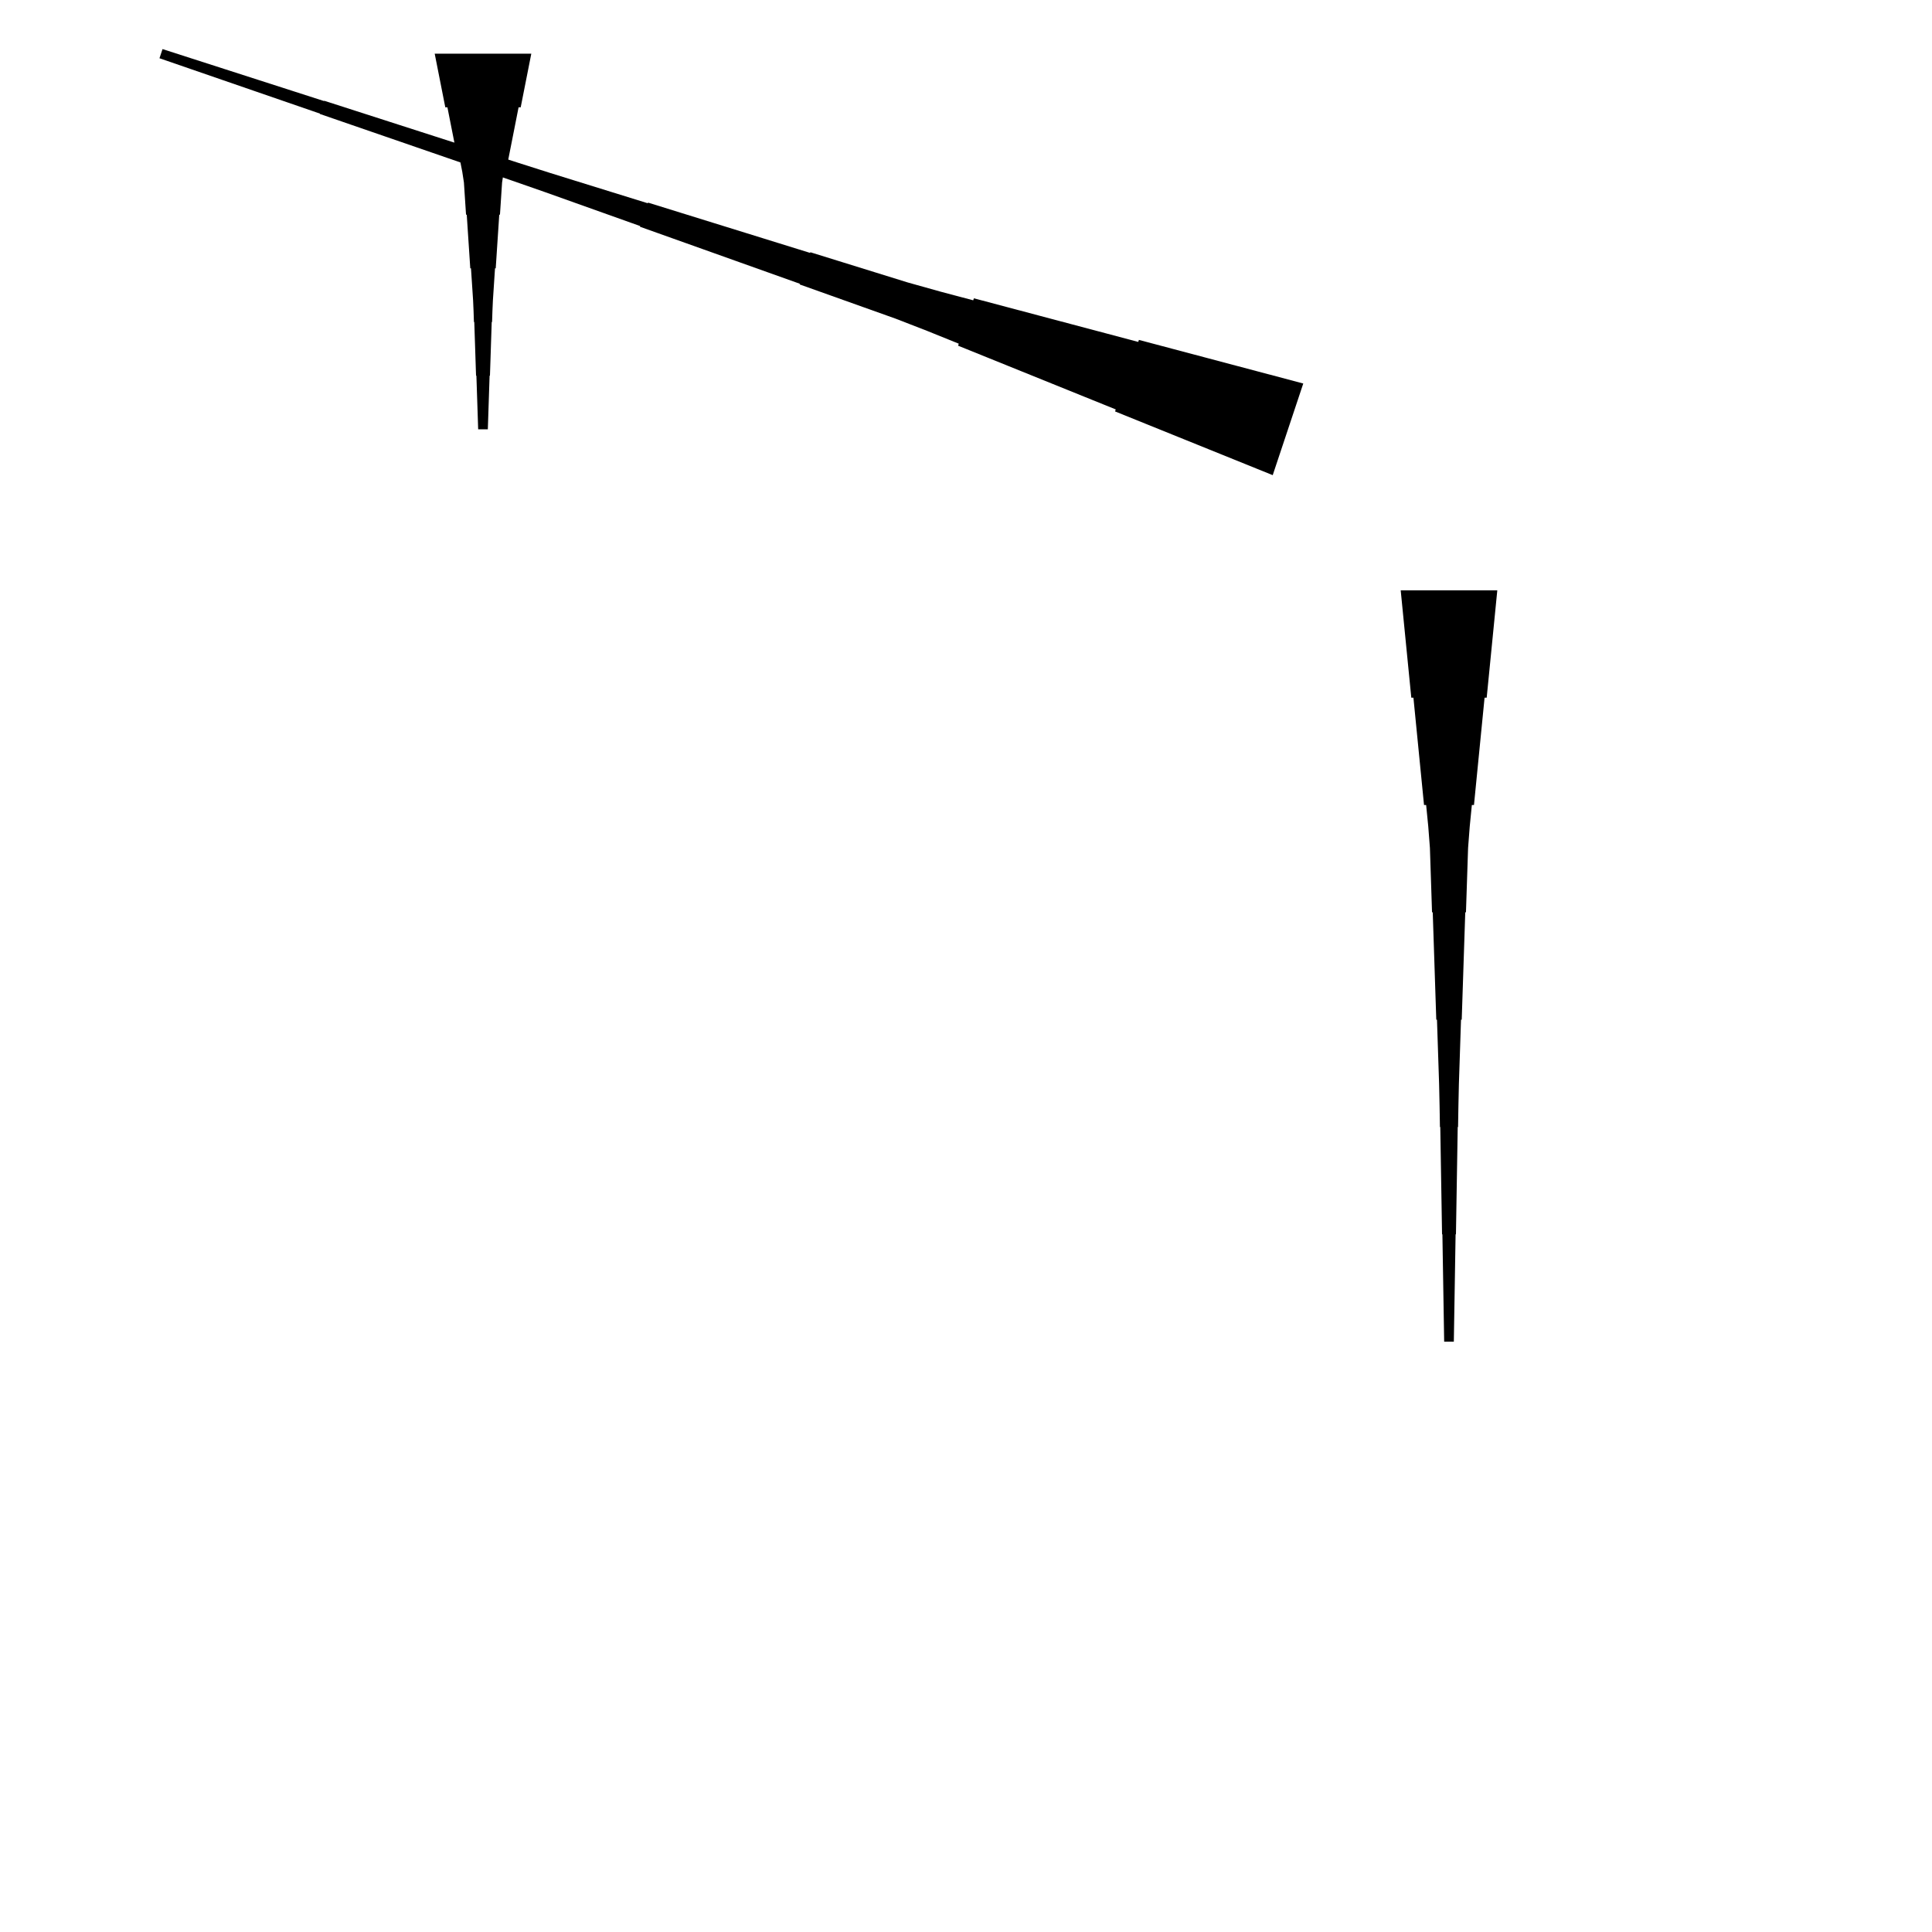 <?xml version="1.0" encoding="UTF-8"?>
<!-- Flat -->
<svg version="1.1" xmlns="http://www.w3.org/2000/svg" xmlns:xlink="http://www.w3.org/1999/xlink" width="283.465pt" height="283.465pt" viewBox="0 0 283.465 283.465">
<title>Untitled</title>
<polygon points="219.685 86.614 219.374 89.764 219.063 92.913 218.752 96.063 218.441 99.213 218.129 102.362 217.818 102.362 217.507 105.512 217.196 108.661 216.885 111.811 216.574 114.961 216.263 118.11 215.952 118.11 215.641 121.26 215.399 124.409 215.295 127.559 215.191 130.709 215.087 133.858 214.984 133.858 214.88 137.008 214.776 140.157 214.673 143.307 214.569 146.457 214.465 149.606 214.361 149.606 214.258 152.756 214.154 155.905 214.05 159.055 213.981 162.205 213.929 165.354 213.877 165.354 213.826 168.504 213.774 171.654 213.722 174.803 213.67 177.953 213.618 181.102 213.566 181.102 213.514 184.252 213.463 187.402 213.411 190.551 213.359 193.701 213.307 196.85 211.89 196.85 211.838 193.701 211.786 190.551 211.734 187.402 211.682 184.252 211.631 181.102 211.579 181.102 211.527 177.953 211.475 174.803 211.423 171.654 211.371 168.504 211.319 165.354 211.268 165.354 211.216 162.205 211.147 159.055 211.043 155.905 210.939 152.756 210.835 149.606 210.732 149.606 210.628 146.457 210.524 143.307 210.421 140.157 210.317 137.008 210.213 133.858 210.109 133.858 210.006 130.709 209.902 127.559 209.798 124.409 209.556 121.26 209.245 118.11 208.934 118.11 208.623 114.961 208.312 111.811 208.001 108.661 207.69 105.512 207.379 102.362 207.067 102.362 206.756 99.213 206.445 96.063 206.134 92.913 205.823 89.764 205.512 86.614" fill="rgba(0,0,0,1)" />
<polygon points="77.953 7.874 77.642 9.449 77.331 11.024 77.019 12.598 76.708 14.173 76.397 15.748 76.086 15.748 75.775 17.323 75.464 18.898 75.153 20.472 74.842 22.047 74.53 23.622 74.219 23.622 73.908 25.197 73.666 26.772 73.562 28.346 73.459 29.921 73.355 31.496 73.251 31.496 73.148 33.071 73.044 34.646 72.94 36.221 72.837 37.795 72.733 39.37 72.629 39.37 72.525 40.945 72.422 42.52 72.318 44.094 72.249 45.669 72.197 47.244 72.145 47.244 72.093 48.819 72.041 50.394 71.99 51.968 71.938 53.543 71.886 55.118 71.834 55.118 71.782 56.693 71.73 58.268 71.678 59.843 71.627 61.417 71.575 62.992 70.157 62.992 70.106 61.417 70.054 59.843 70.002 58.268 69.95 56.693 69.898 55.118 69.846 55.118 69.794 53.543 69.743 51.968 69.691 50.394 69.639 48.819 69.587 47.244 69.535 47.244 69.483 45.669 69.414 44.094 69.311 42.52 69.207 40.945 69.103 39.37 68.999 39.37 68.896 37.795 68.792 36.221 68.688 34.646 68.585 33.071 68.481 31.496 68.377 31.496 68.273 29.921 68.17 28.346 68.066 26.772 67.824 25.197 67.513 23.622 67.202 23.622 66.891 22.047 66.58 20.472 66.269 18.898 65.957 17.323 65.646 15.748 65.335 15.748 65.024 14.173 64.713 12.598 64.402 11.024 64.091 9.449 63.779 7.874" fill="rgba(0,0,0,1)" />
<polygon points="186.735 69.715 182.109 67.845 177.483 65.975 172.857 64.105 168.231 62.235 163.605 60.365 163.704 60.07 159.078 58.2 154.452 56.33 149.826 54.46 145.2 52.59 140.573 50.72 140.672 50.425 136.046 48.555 131.398 46.751 126.706 45.078 122.015 43.404 117.323 41.731 117.356 41.633 112.664 39.96 107.973 38.287 103.281 36.613 98.59 34.94 93.898 33.267 93.931 33.169 89.239 31.495 84.547 29.822 79.856 28.149 75.153 26.509 70.445 24.885 70.462 24.835 65.754 23.212 61.046 21.587 56.338 19.963 51.63 18.34 46.922 16.715 46.938 16.666 42.23 15.042 37.522 13.418 32.814 11.794 28.106 10.17 23.398 8.546 23.846 7.202 28.587 8.727 33.328 10.253 38.069 11.779 42.809 13.304 47.55 14.83 47.567 14.781 52.307 16.306 57.048 17.832 61.789 19.357 66.53 20.883 71.271 22.409 71.287 22.359 76.028 23.885 80.774 25.394 85.531 26.871 90.288 28.347 95.046 29.823 95.079 29.725 99.836 31.202 104.593 32.678 109.35 34.154 114.107 35.631 118.865 37.107 118.897 37.009 123.654 38.485 128.412 39.962 133.169 41.438 137.97 42.783 142.793 44.063 142.891 43.768 147.714 45.047 152.537 46.327 157.359 47.607 162.182 48.886 167.005 50.166 167.103 49.871 171.926 51.151 176.749 52.43 181.572 53.71 186.395 54.989 191.217 56.269" fill="rgba(0,0,0,1)" />
</svg>